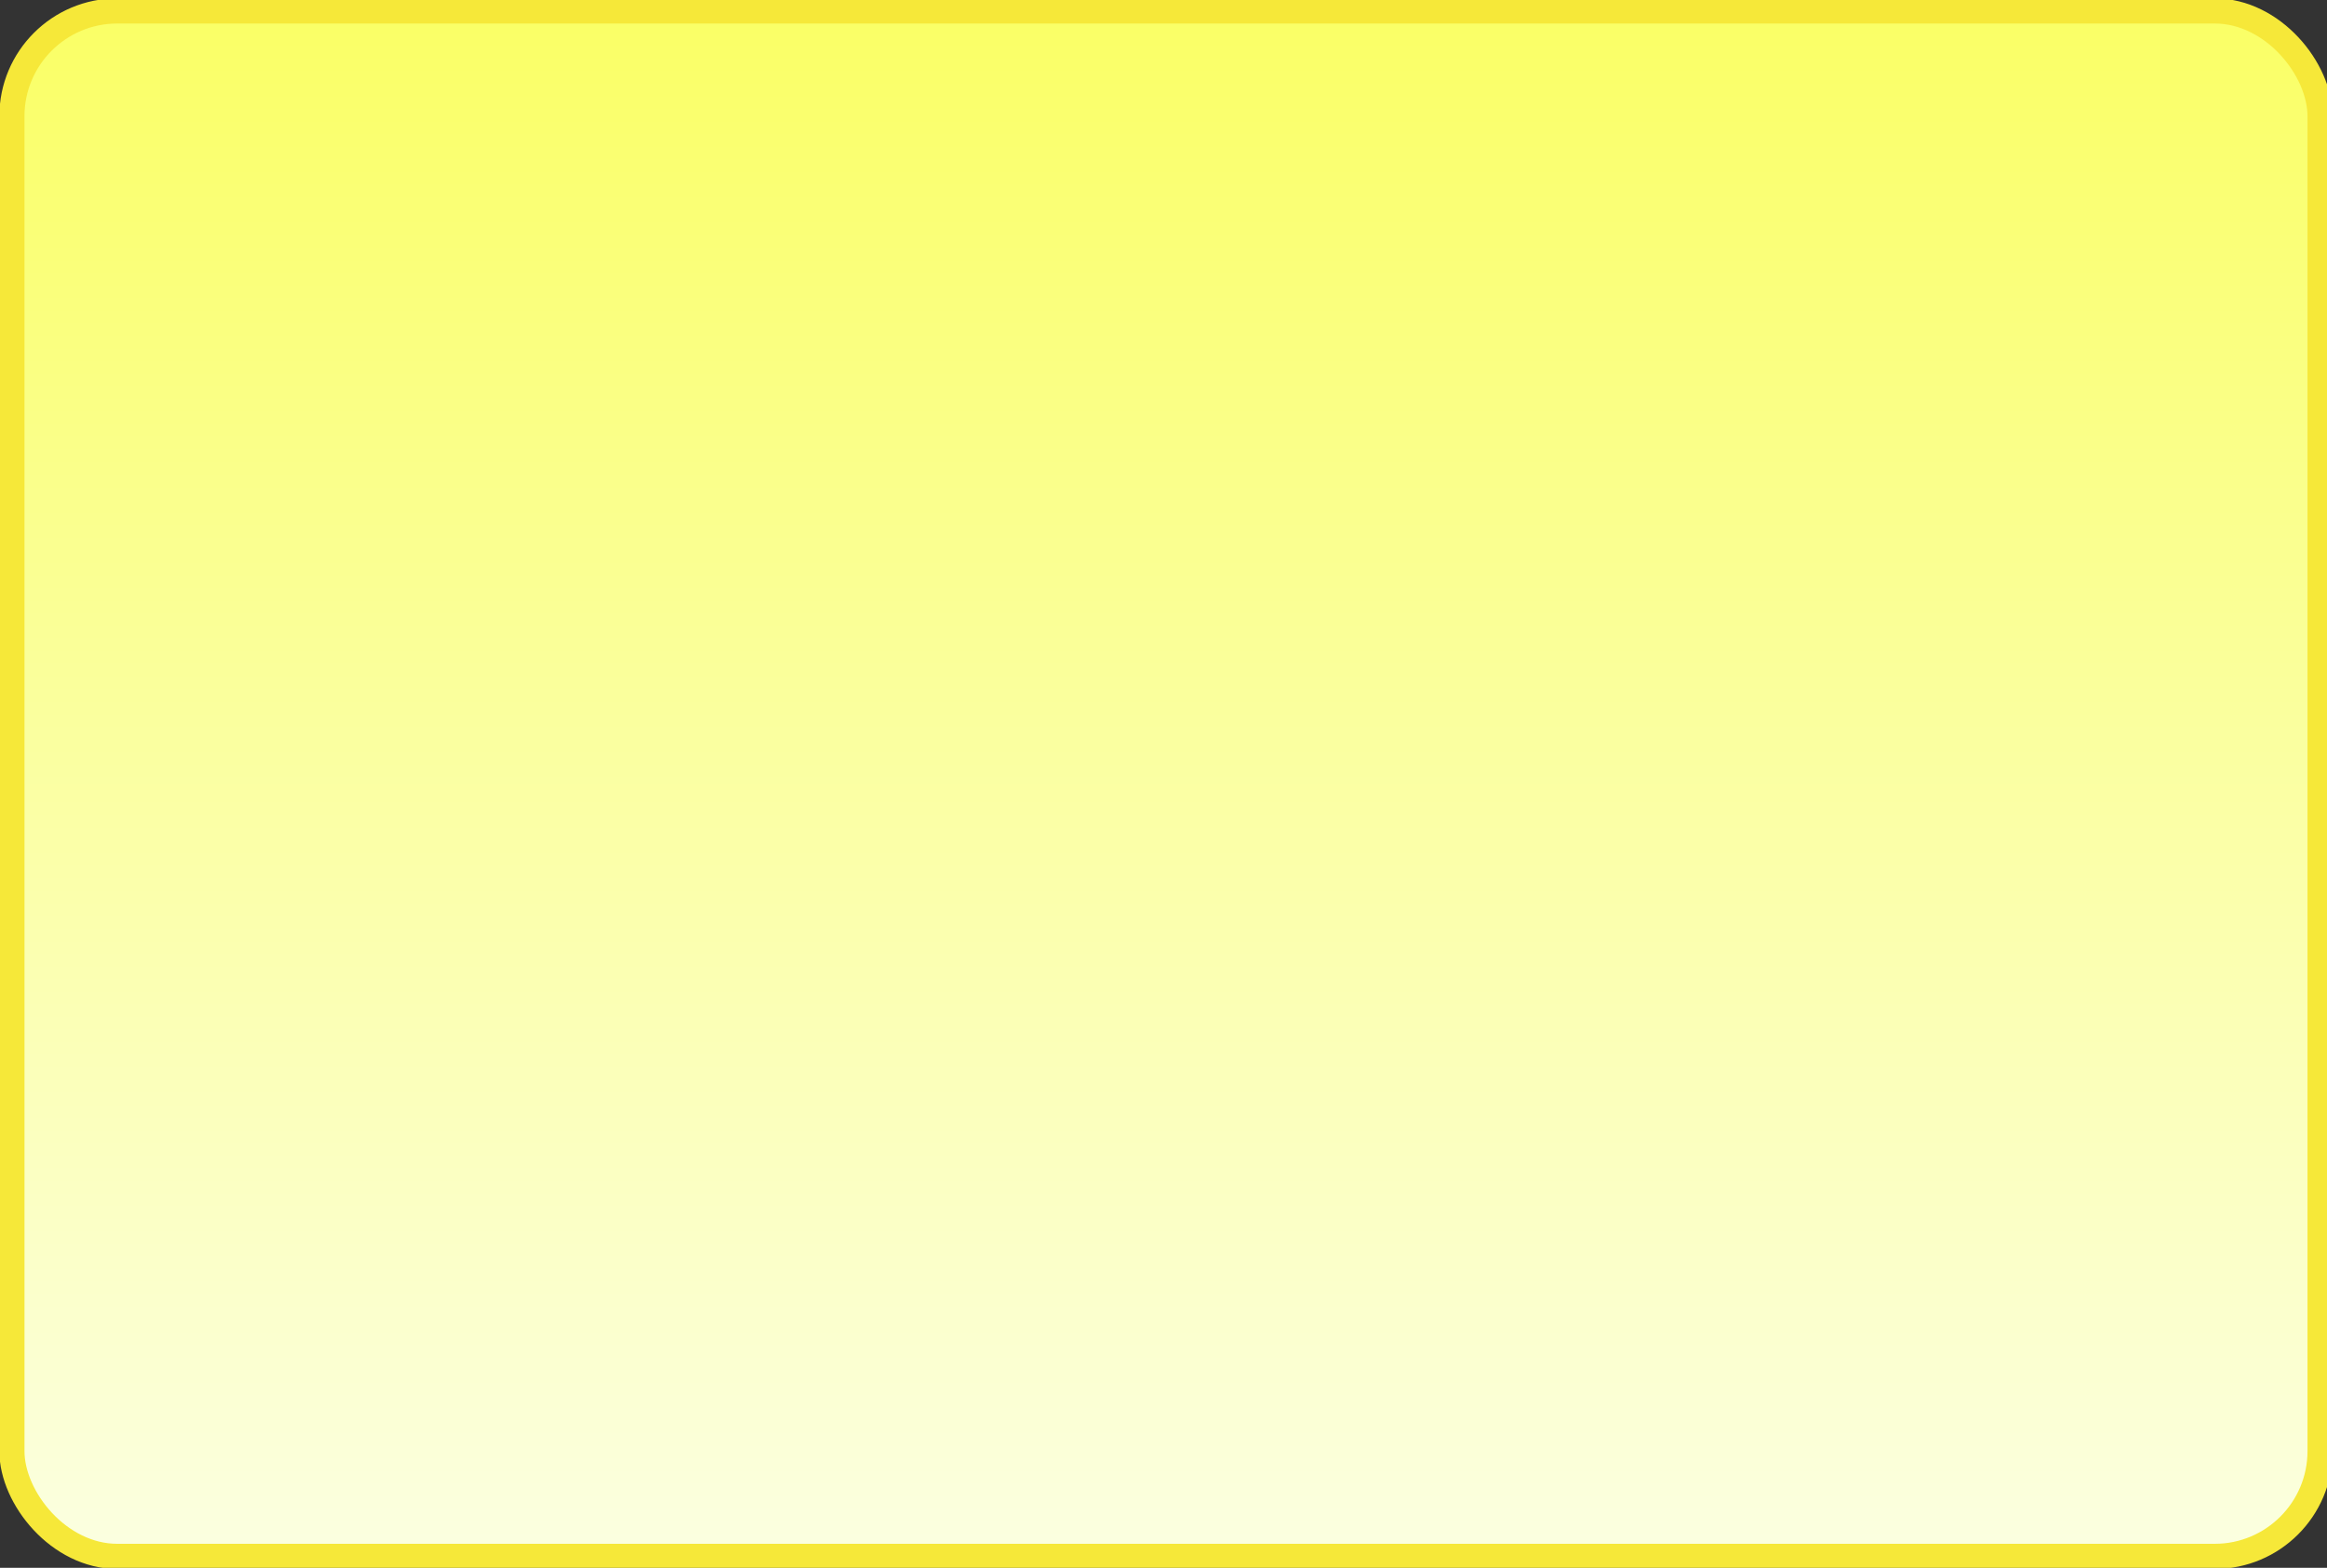 <svg id="eMfLzIpF16T1" xmlns="http://www.w3.org/2000/svg" xmlns:xlink="http://www.w3.org/1999/xlink" viewBox="0 0 92 62" shape-rendering="geometricPrecision" text-rendering="geometricPrecision"><rect x="0" y="0" width="92" height="62" fill="#333333" stroke="none"/><defs><linearGradient id="eMfLzIpF16T2-fill" x1="0.5" y1="1" x2="0.5" y2="0" spreadMethod="pad" gradientUnits="objectBoundingBox"><stop id="eMfLzIpF16T2-fill-0" offset="0%" stop-color="rgb(251,255,225)"/><stop id="eMfLzIpF16T2-fill-1" offset="100%" stop-color="rgb(250,255,101)"/></linearGradient></defs><rect id="eMfLzIpF16T2" width="91.806" height="61.484" rx="4.19" ry="4.19" transform="matrix(0.994 0 0 0.994 0.471 0.433)" fill="url(#eMfLzIpF16T2-fill)" stroke="rgb(246,232,57)" stroke-width="1"/></svg>